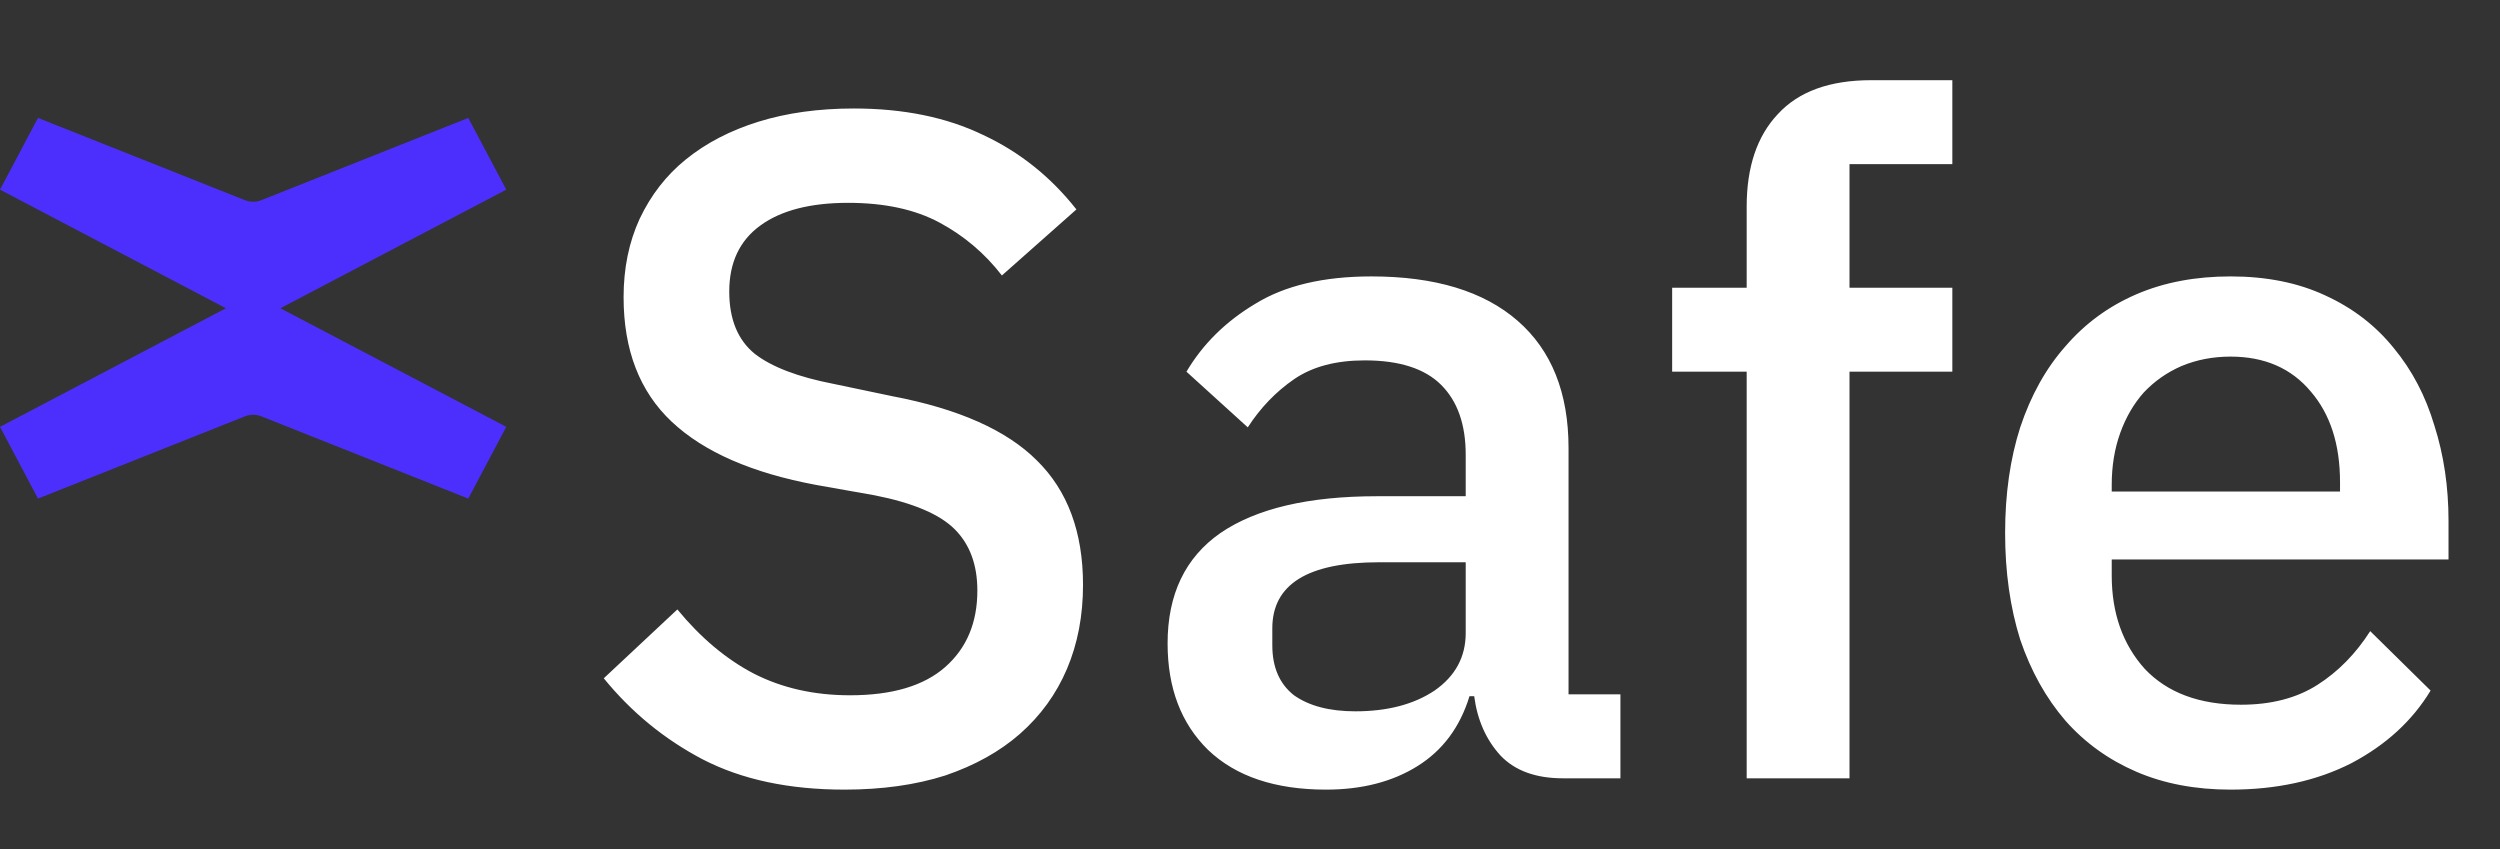 <svg width="106" height="36" viewBox="0 0 106 36" fill="none" xmlns="http://www.w3.org/2000/svg">
<rect x="0" y="0" width="106" height="36" fill="#333333" stroke="none"/>
<path d="M11.887 13.07L21.466 8.041L19.855 5L11.084 8.486C10.858 8.576 10.608 8.576 10.382 8.486L1.611 5L0 8.041L9.579 13.07L0 18.098L1.611 21.14L10.382 17.654C10.608 17.564 10.858 17.564 11.084 17.654L19.855 21.14L21.466 18.098L11.887 13.07Z" fill="#4C2FFC"/>
<path d="M35.8 33.48C33.453 33.48 31.453 33.053 29.8 32.2C28.173 31.347 26.773 30.2 25.6 28.76L28.72 25.84C29.707 27.04 30.787 27.947 31.96 28.56C33.16 29.173 34.52 29.48 36.04 29.48C37.827 29.48 39.173 29.08 40.08 28.28C40.987 27.48 41.44 26.4 41.44 25.04C41.44 23.947 41.12 23.08 40.48 22.44C39.84 21.8 38.707 21.32 37.08 21L34.6 20.56C31.88 20.053 29.84 19.16 28.48 17.88C27.12 16.6 26.44 14.84 26.44 12.6C26.44 11.373 26.667 10.267 27.12 9.28C27.6 8.267 28.253 7.427 29.08 6.76C29.933 6.067 30.96 5.533 32.16 5.16C33.36 4.787 34.707 4.6 36.2 4.6C38.307 4.6 40.133 4.973 41.68 5.72C43.227 6.44 44.547 7.493 45.64 8.88L42.48 11.68C41.76 10.747 40.88 10 39.84 9.44C38.8 8.88 37.507 8.6 35.96 8.6C34.36 8.6 33.12 8.92 32.24 9.56C31.36 10.2 30.92 11.133 30.92 12.36C30.92 13.533 31.28 14.413 32 15C32.72 15.56 33.84 15.987 35.36 16.28L37.84 16.8C40.64 17.333 42.68 18.24 43.96 19.52C45.267 20.8 45.92 22.56 45.92 24.8C45.92 26.107 45.693 27.293 45.24 28.36C44.787 29.427 44.12 30.347 43.24 31.12C42.387 31.867 41.333 32.453 40.08 32.88C38.827 33.28 37.4 33.48 35.8 33.48ZM66.266 33C65.12 33 64.24 32.68 63.626 32.04C63.013 31.373 62.64 30.533 62.506 29.52H62.306C61.906 30.827 61.173 31.813 60.106 32.48C59.04 33.147 57.746 33.48 56.226 33.48C54.066 33.48 52.4 32.92 51.226 31.8C50.08 30.68 49.506 29.173 49.506 27.28C49.506 25.2 50.253 23.64 51.746 22.6C53.266 21.56 55.48 21.04 58.386 21.04H62.146V19.28C62.146 18 61.8 17.013 61.106 16.32C60.413 15.627 59.333 15.28 57.866 15.28C56.64 15.28 55.64 15.547 54.866 16.08C54.093 16.613 53.44 17.293 52.906 18.12L50.306 15.76C51 14.587 51.973 13.627 53.226 12.88C54.48 12.107 56.12 11.72 58.146 11.72C60.84 11.72 62.906 12.347 64.346 13.6C65.786 14.853 66.506 16.653 66.506 19V29.44H68.706V33H66.266ZM57.466 30.16C58.826 30.16 59.946 29.867 60.826 29.28C61.706 28.667 62.146 27.853 62.146 26.84V23.84H58.466C55.453 23.84 53.946 24.773 53.946 26.64V27.36C53.946 28.293 54.253 29 54.866 29.48C55.506 29.933 56.373 30.16 57.466 30.16ZM74.059 15.76H70.899V12.2H74.059V8.76C74.059 7.08 74.499 5.773 75.379 4.84C76.259 3.88 77.579 3.4 79.339 3.4H82.779V6.96H78.419V12.2H82.779V15.76H78.419V33H74.059V15.76ZM94.577 33.48C93.084 33.48 91.75 33.227 90.577 32.72C89.403 32.213 88.403 31.493 87.577 30.56C86.75 29.6 86.11 28.453 85.657 27.12C85.23 25.76 85.017 24.253 85.017 22.6C85.017 20.947 85.23 19.453 85.657 18.12C86.11 16.76 86.75 15.613 87.577 14.68C88.403 13.72 89.403 12.987 90.577 12.48C91.75 11.973 93.084 11.72 94.577 11.72C96.097 11.72 97.43 11.987 98.577 12.52C99.75 13.053 100.724 13.8 101.497 14.76C102.27 15.693 102.844 16.787 103.217 18.04C103.617 19.293 103.817 20.64 103.817 22.08V23.72H89.537V24.4C89.537 26 90.004 27.32 90.937 28.36C91.897 29.373 93.257 29.88 95.017 29.88C96.297 29.88 97.377 29.6 98.257 29.04C99.137 28.48 99.883 27.72 100.497 26.76L103.057 29.28C102.284 30.56 101.164 31.587 99.697 32.36C98.23 33.107 96.523 33.48 94.577 33.48ZM94.577 15.12C93.83 15.12 93.137 15.253 92.497 15.52C91.883 15.787 91.35 16.16 90.897 16.64C90.47 17.12 90.137 17.693 89.897 18.36C89.657 19.027 89.537 19.76 89.537 20.56V20.84H99.217V20.44C99.217 18.84 98.803 17.56 97.977 16.6C97.15 15.613 96.017 15.12 94.577 15.12Z" fill="white"/>
</svg>
